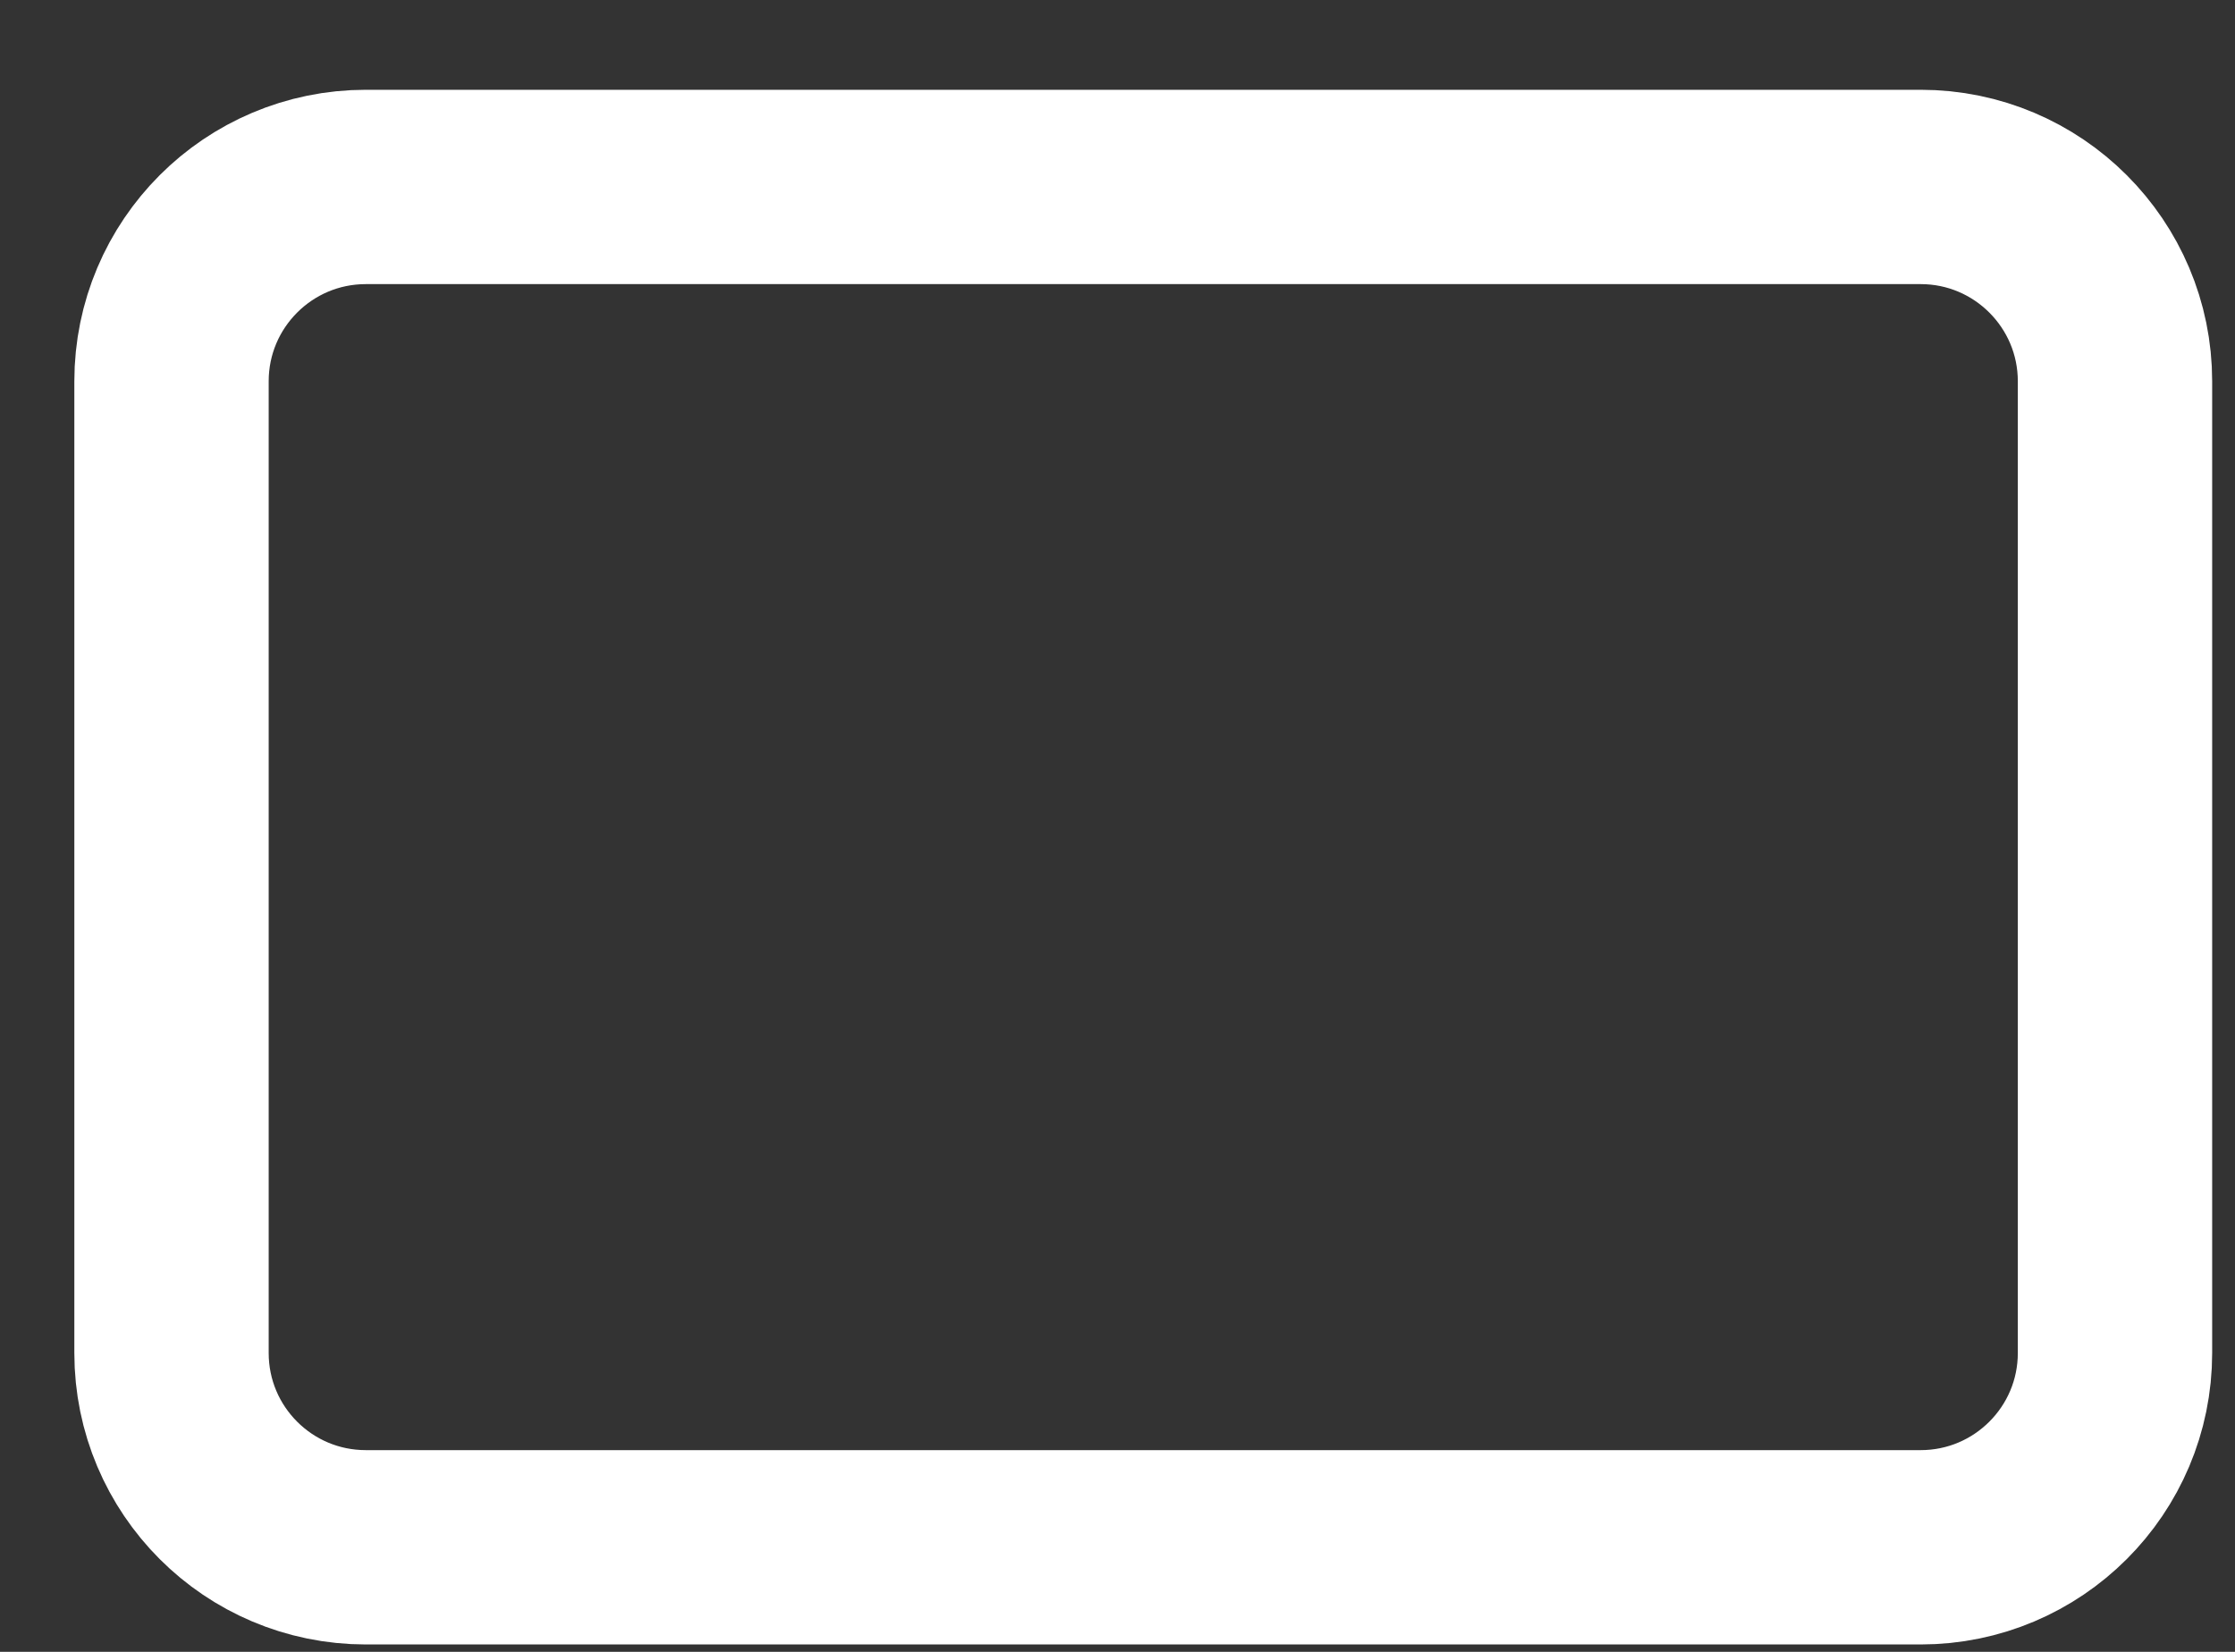 <svg width="23" height="17" viewBox="0 0 23 17" fill="none" xmlns="http://www.w3.org/2000/svg">
<rect x="0" y="0" width="23" height="17" fill="#333333" stroke="none"/>
<path d="M19.765 1.924H3.765C2.66 1.924 1.765 2.82 1.765 3.924V13.924C1.765 15.029 2.66 15.924 3.765 15.924H19.765C20.869 15.924 21.765 15.029 21.765 13.924V3.924C21.765 2.82 20.869 1.924 19.765 1.924Z" stroke="white" stroke-width="2" stroke-linecap="round" stroke-linejoin="round"/>
</svg>
